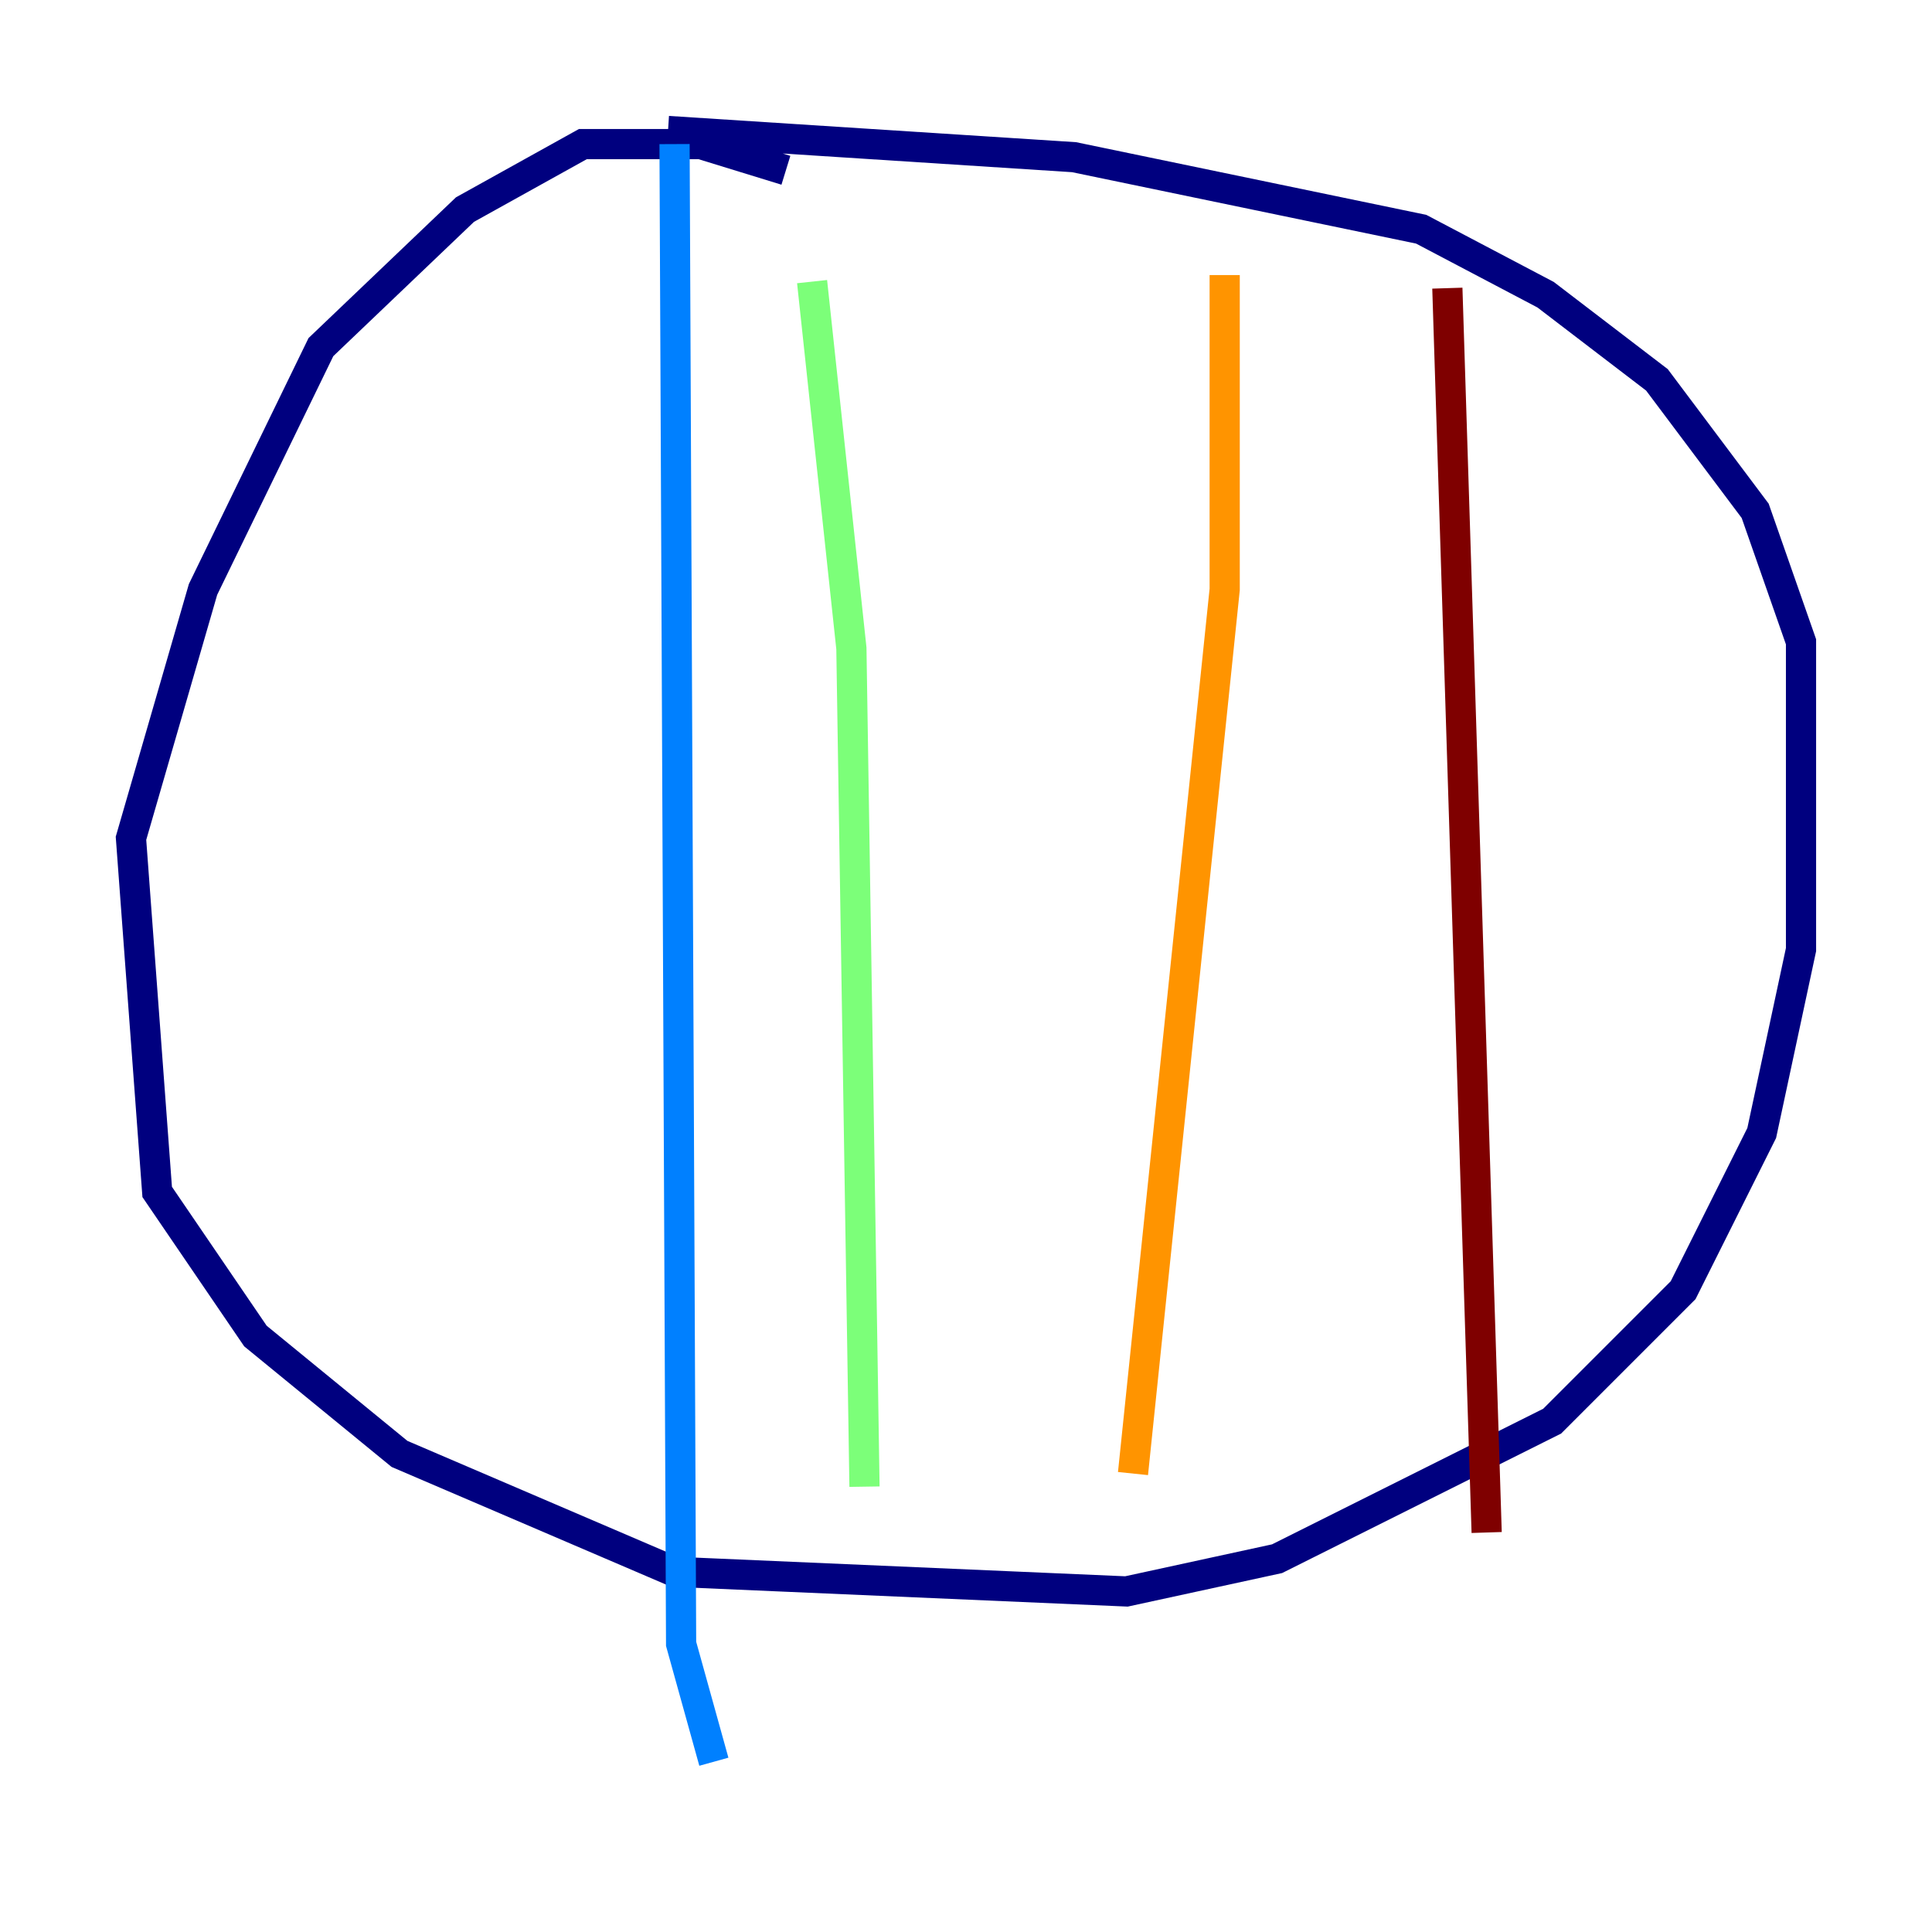 <?xml version="1.0" encoding="utf-8" ?>
<svg baseProfile="tiny" height="128" version="1.2" viewBox="0,0,128,128" width="128" xmlns="http://www.w3.org/2000/svg" xmlns:ev="http://www.w3.org/2001/xml-events" xmlns:xlink="http://www.w3.org/1999/xlink"><defs /><polyline fill="none" points="52.068,11.281 46.427,9.546 38.617,9.546 30.807,13.885 21.261,22.997 13.451,39.051 8.678,55.539 10.414,78.969 16.922,88.515 26.468,96.325 44.691,104.136 74.63,105.437 84.61,103.268 102.834,94.156 111.512,85.478 116.719,75.064 119.322,62.915 119.322,42.522 116.285,33.844 109.776,25.166 102.4,19.525 94.156,15.186 71.159,10.414 44.258,8.678" stroke="#00007f" stroke-width="2" /><polyline fill="none" points="44.691,9.546 45.125,108.909 47.295,116.719" stroke="#0080ff" stroke-width="2" /><polyline fill="none" points="53.803,18.658 56.407,42.956 57.275,98.495" stroke="#7cff79" stroke-width="2" /><polyline fill="none" points="81.139,18.224 81.139,39.051 75.064,97.627" stroke="#ff9400" stroke-width="2" /><polyline fill="none" points="95.891,19.091 98.495,101.532" stroke="#7f0000" stroke-width="2" /></svg>